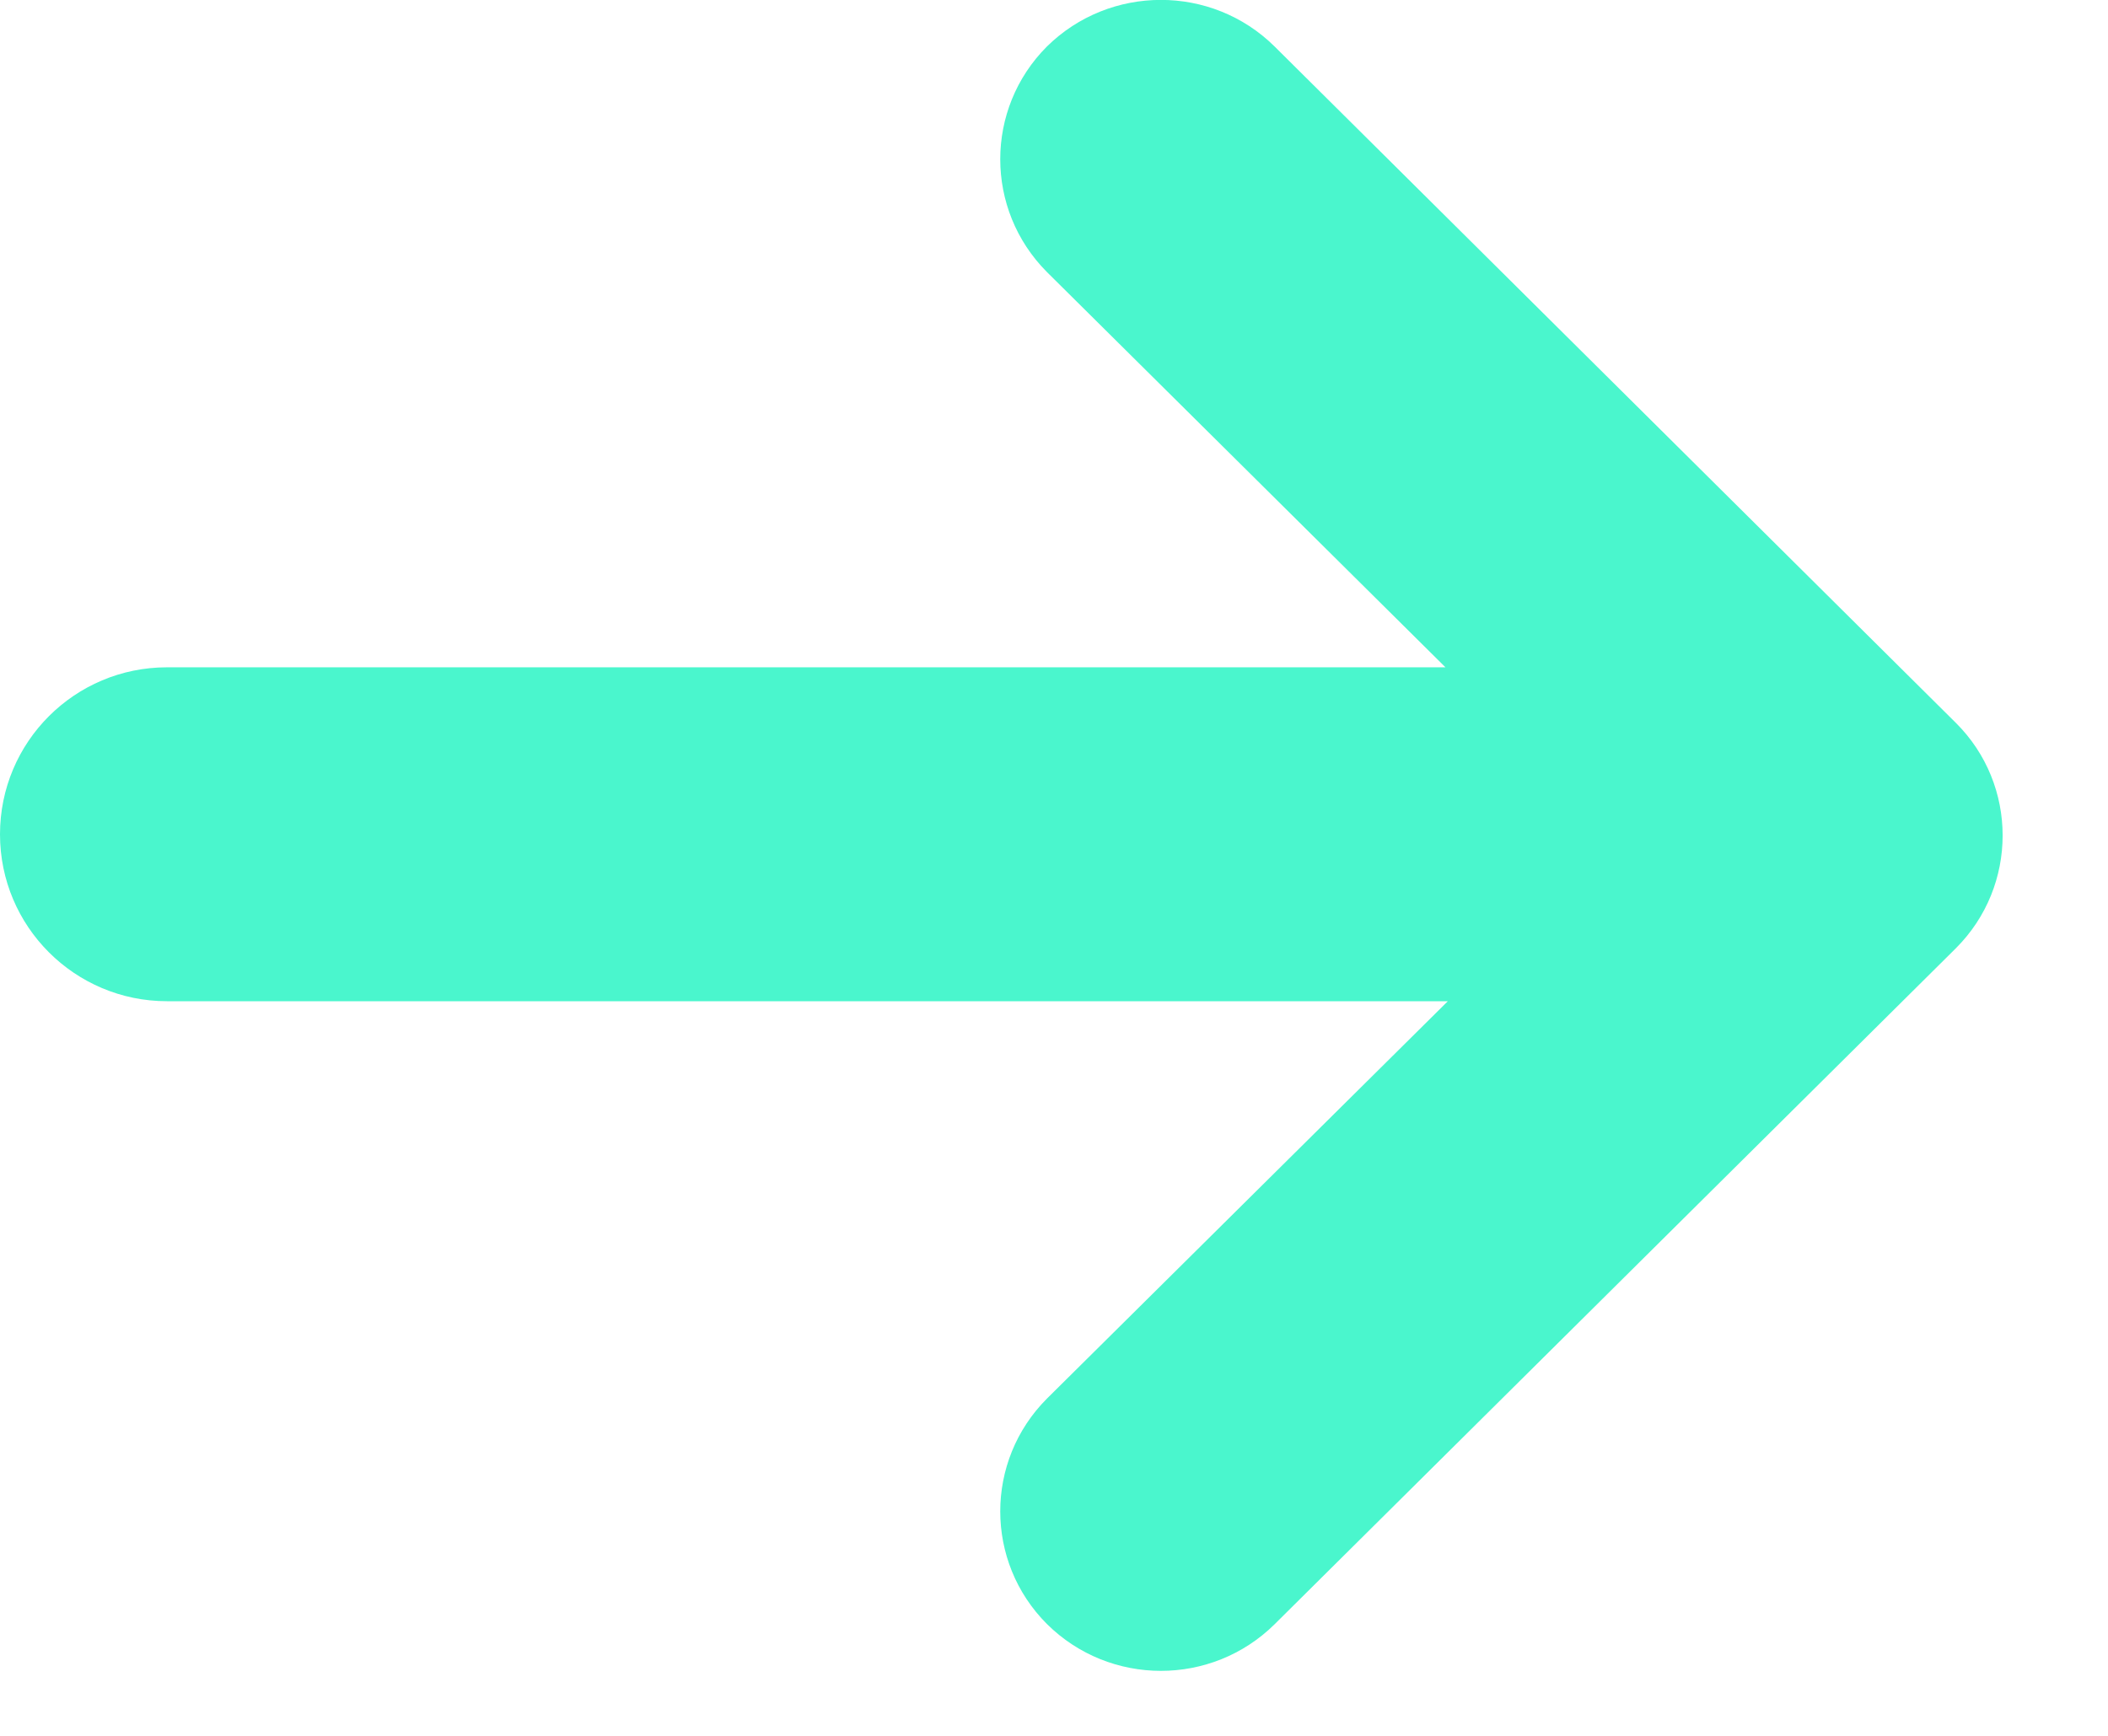 <?xml version="1.0" encoding="UTF-8"?>
<svg width="17px" height="14px" viewBox="0 0 17 14" version="1.1" xmlns="http://www.w3.org/2000/svg" xmlns:xlink="http://www.w3.org/1999/xlink">
    <title>箭头绿</title>
    <g id="Page-1" stroke="none" stroke-width="1" fill="none" fill-rule="evenodd">
        <path d="M5.871,0.376 L0.377,5.828 C-0.126,6.33 -0.126,7.146 0.377,7.646 L5.871,13.101 C6.378,13.603 7.2,13.601 7.707,13.101 C8.209,12.598 8.209,11.786 7.707,11.282 L4.493,8.094 L14.803,8.094 C15.547,8.094 16.15,7.492 16.15,6.747 C16.15,6.004 15.547,5.401 14.803,5.401 L4.474,5.401 L7.707,2.196 C8.209,1.693 8.209,0.88 7.707,0.378 C7.2,-0.125 6.379,-0.126 5.871,0.376 L5.871,0.376 Z" id="箭头绿" fill="#4AF6CD" fill-rule="nonzero" transform="translate(8.075, 6.738) rotate(-180) translate(-8.075, -6.738) "></path>
    </g>
</svg>